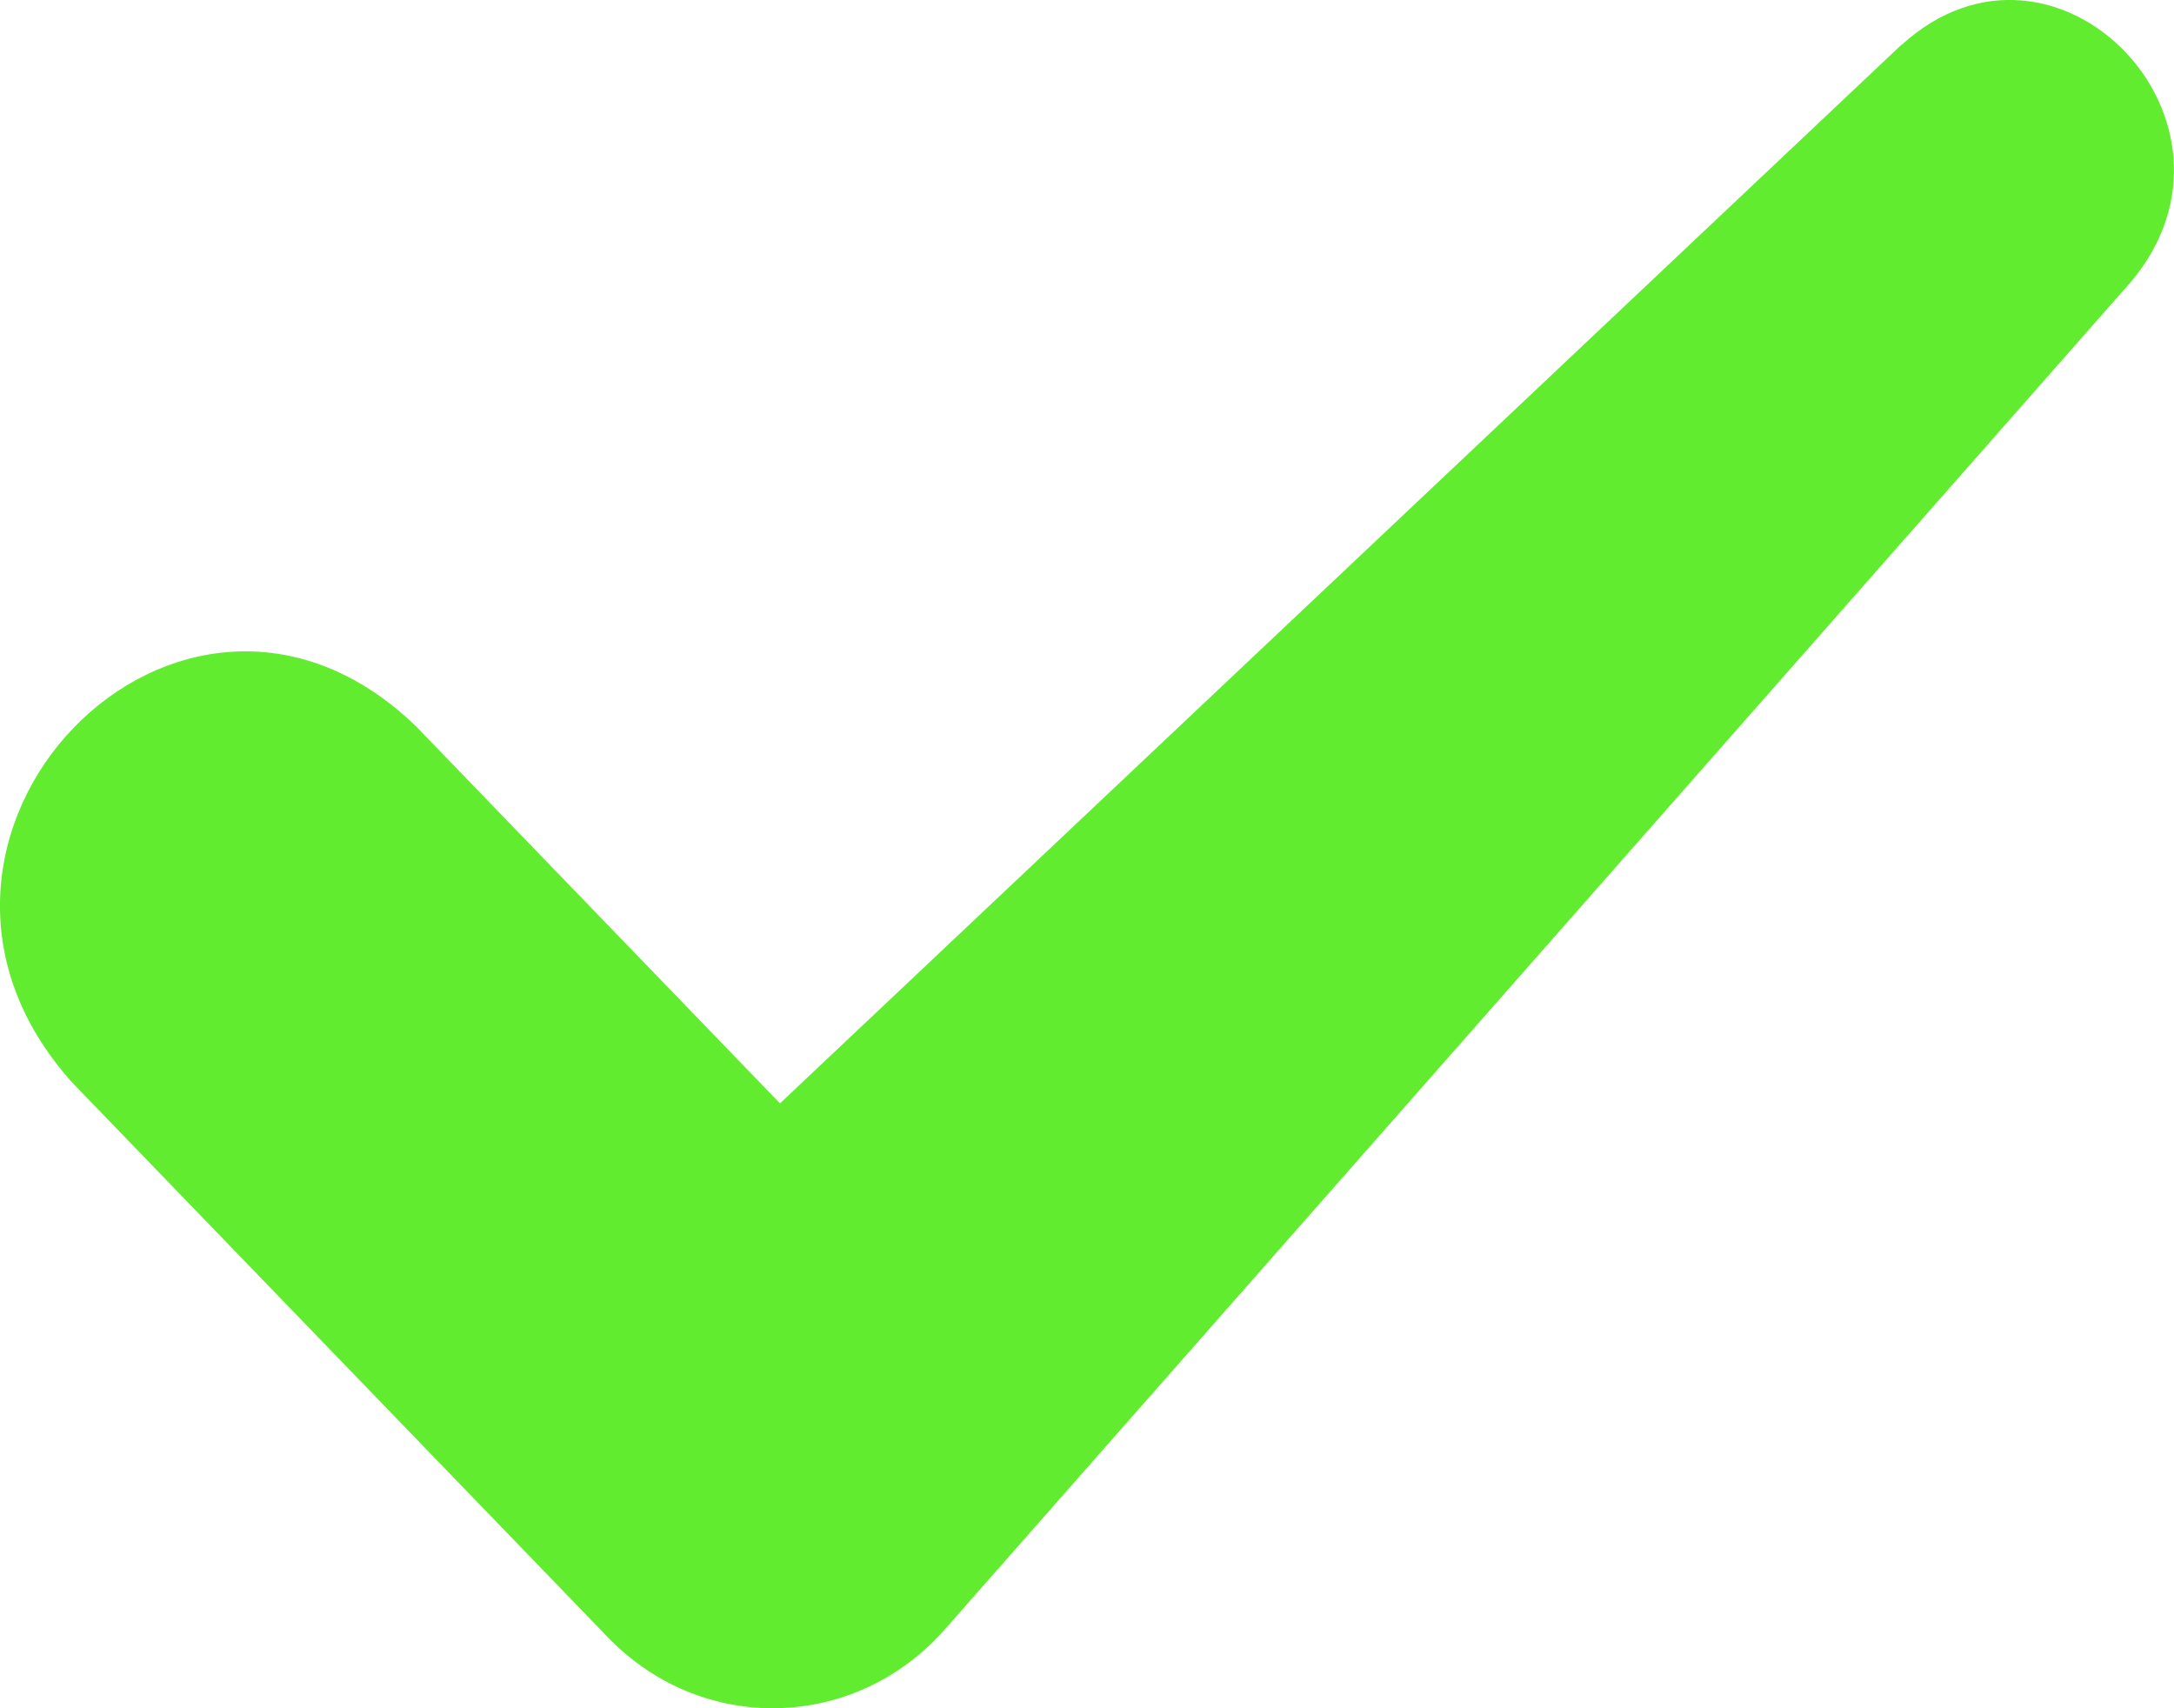 <svg width="14" height="11" viewBox="0 0 14 11" fill="none" xmlns="http://www.w3.org/2000/svg">
<path d="M12.244 0.289L5.023 7.105L2.68 4.678C1.164 3.211 -0.948 5.403 0.466 6.972L3.868 10.495C3.891 10.519 3.938 10.57 3.964 10.592C4.575 11.172 5.522 11.128 6.082 10.495L13.721 1.817C14.591 0.787 13.236 -0.612 12.246 0.289H12.244Z" fill="#62EC30"/>
</svg>
